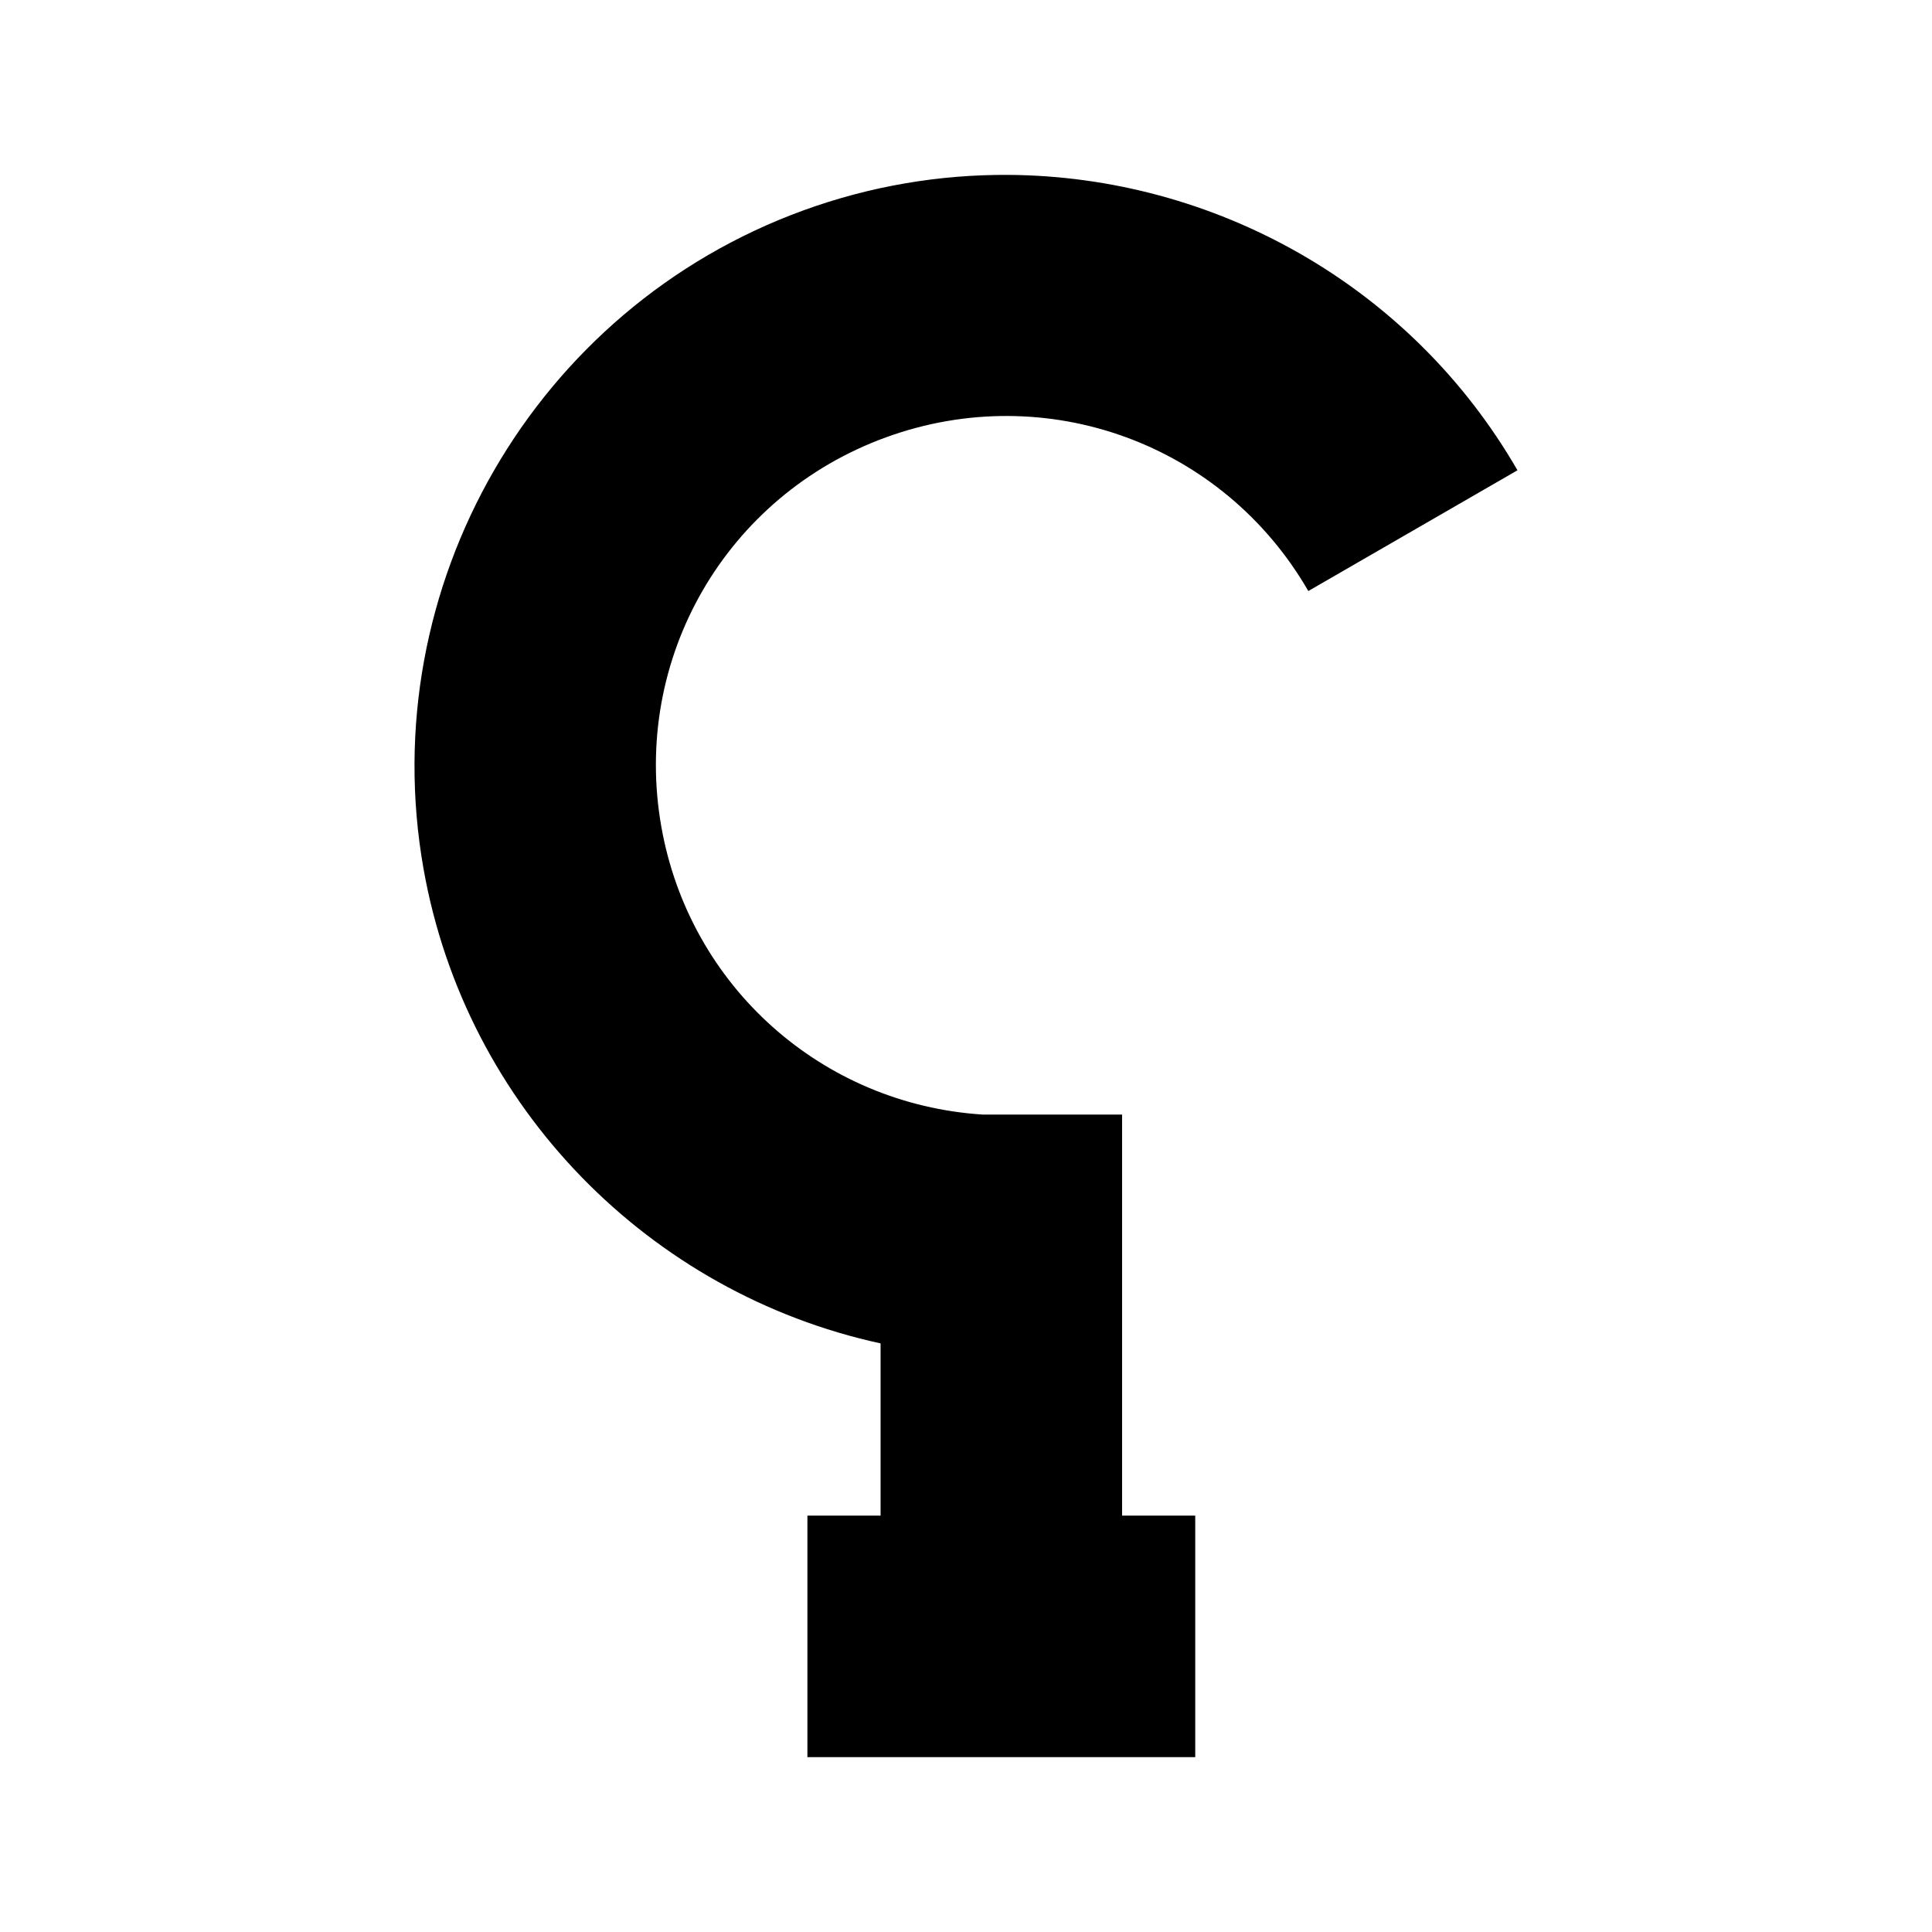 <?xml version="1.0" encoding="UTF-8" standalone="no"?>
<!-- Created with Inkscape (http://www.inkscape.org/) -->
<svg id="svg2" xmlns:rdf="http://www.w3.org/1999/02/22-rdf-syntax-ns#" xmlns="http://www.w3.org/2000/svg" height="256" viewBox="0 0 256 256" width="256" version="1.1" xmlns:cc="http://creativecommons.org/ns#" xmlns:dc="http://purl.org/dc/elements/1.1/">
 <path id="path4161" style="color-rendering:auto;text-decoration-color:#000000;color:#000000;isolation:auto;mix-blend-mode:normal;shape-rendering:auto;solid-color:#000000;block-progression:tb;text-decoration-line:none;text-decoration-style:solid;image-rendering:auto;white-space:normal;text-indent:0;text-transform:none" d="m133.6 23.174c-9.059-0.056-18.24 1.462-27.145 4.703-35.617 12.963-56.925 49.871-50.344 87.197 5.598 31.75 30.061 56.301 60.57 62.932v22.822h-9.695v32h51.389v-32h-9.693v-53.141h-18.455c-21.251-1.356-38.856-16.926-42.602-38.17-3.922-22.243 8.552-43.846 29.775-51.57 21.224-7.725 44.666 0.807 55.959 20.367l27.713-16c-14.213-24.618-40.295-38.971-67.473-39.141z"/>
</svg>
